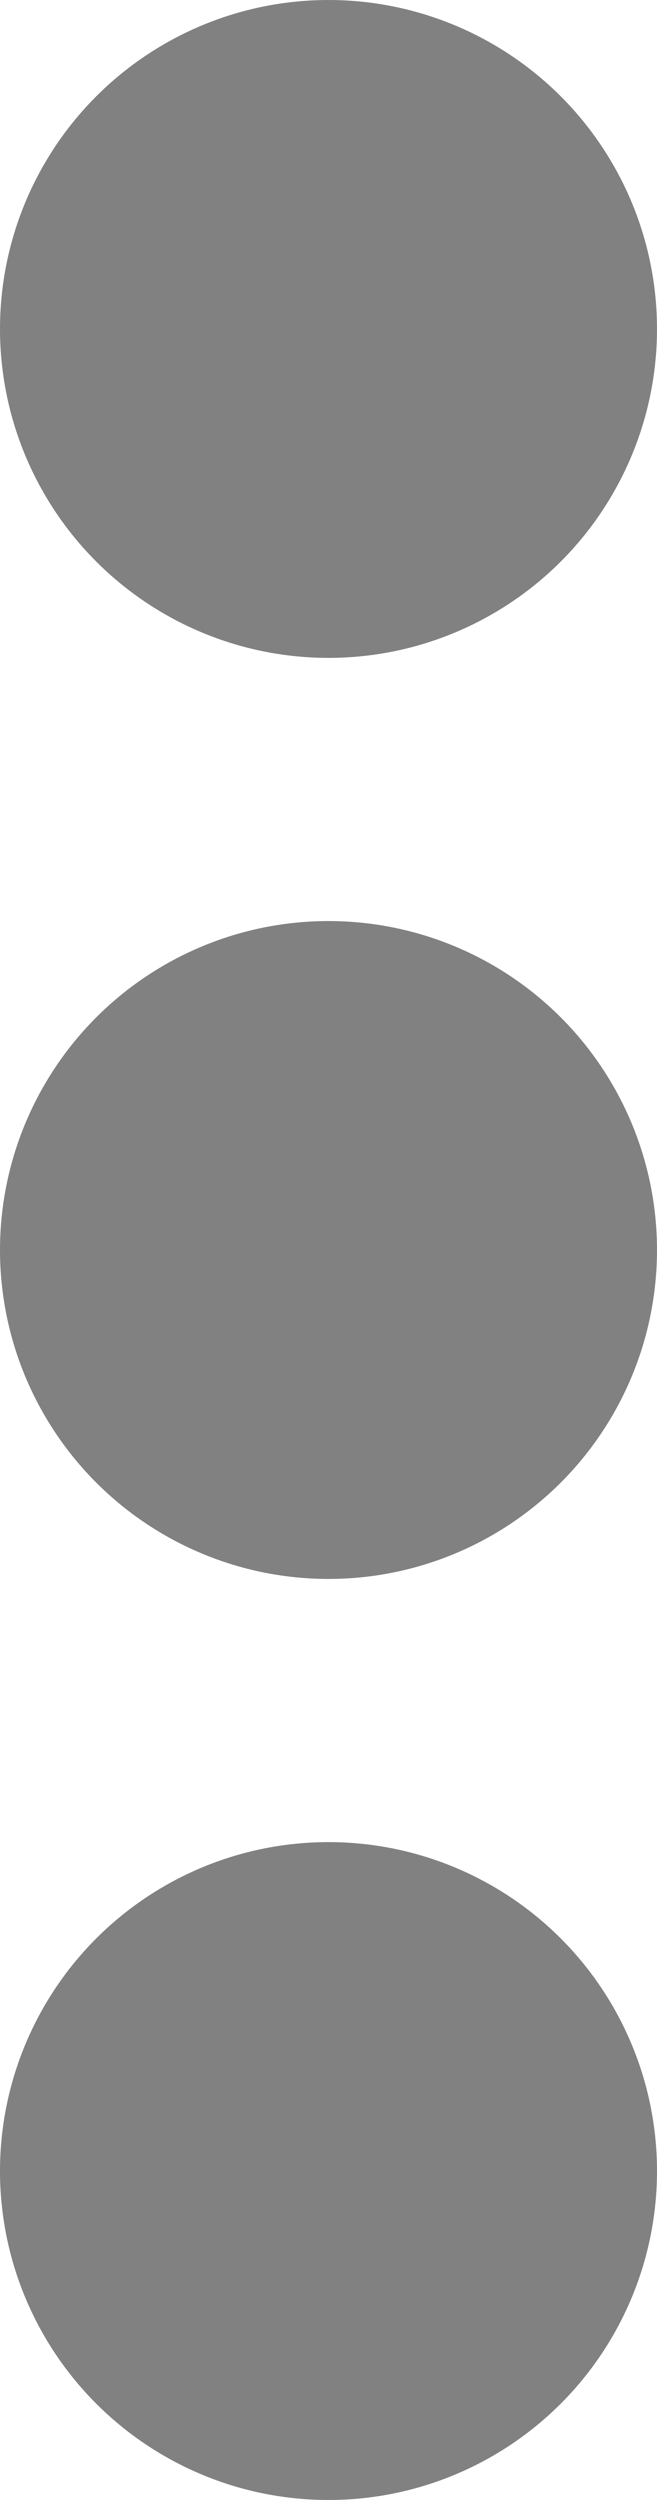 <svg width="5" height="19" viewBox="0 0 5 19" fill="none" xmlns="http://www.w3.org/2000/svg">
<circle cx="2.5" cy="2.5" r="2.5" transform="rotate(90 2.5 2.5)" fill="#818181"/>
<circle cx="2.5" cy="9.5" r="2.5" transform="rotate(90 2.5 9.5)" fill="#818181"/>
<circle cx="2.5" cy="16.5" r="2.5" transform="rotate(90 2.5 16.5)" fill="#818181"/>
</svg>
